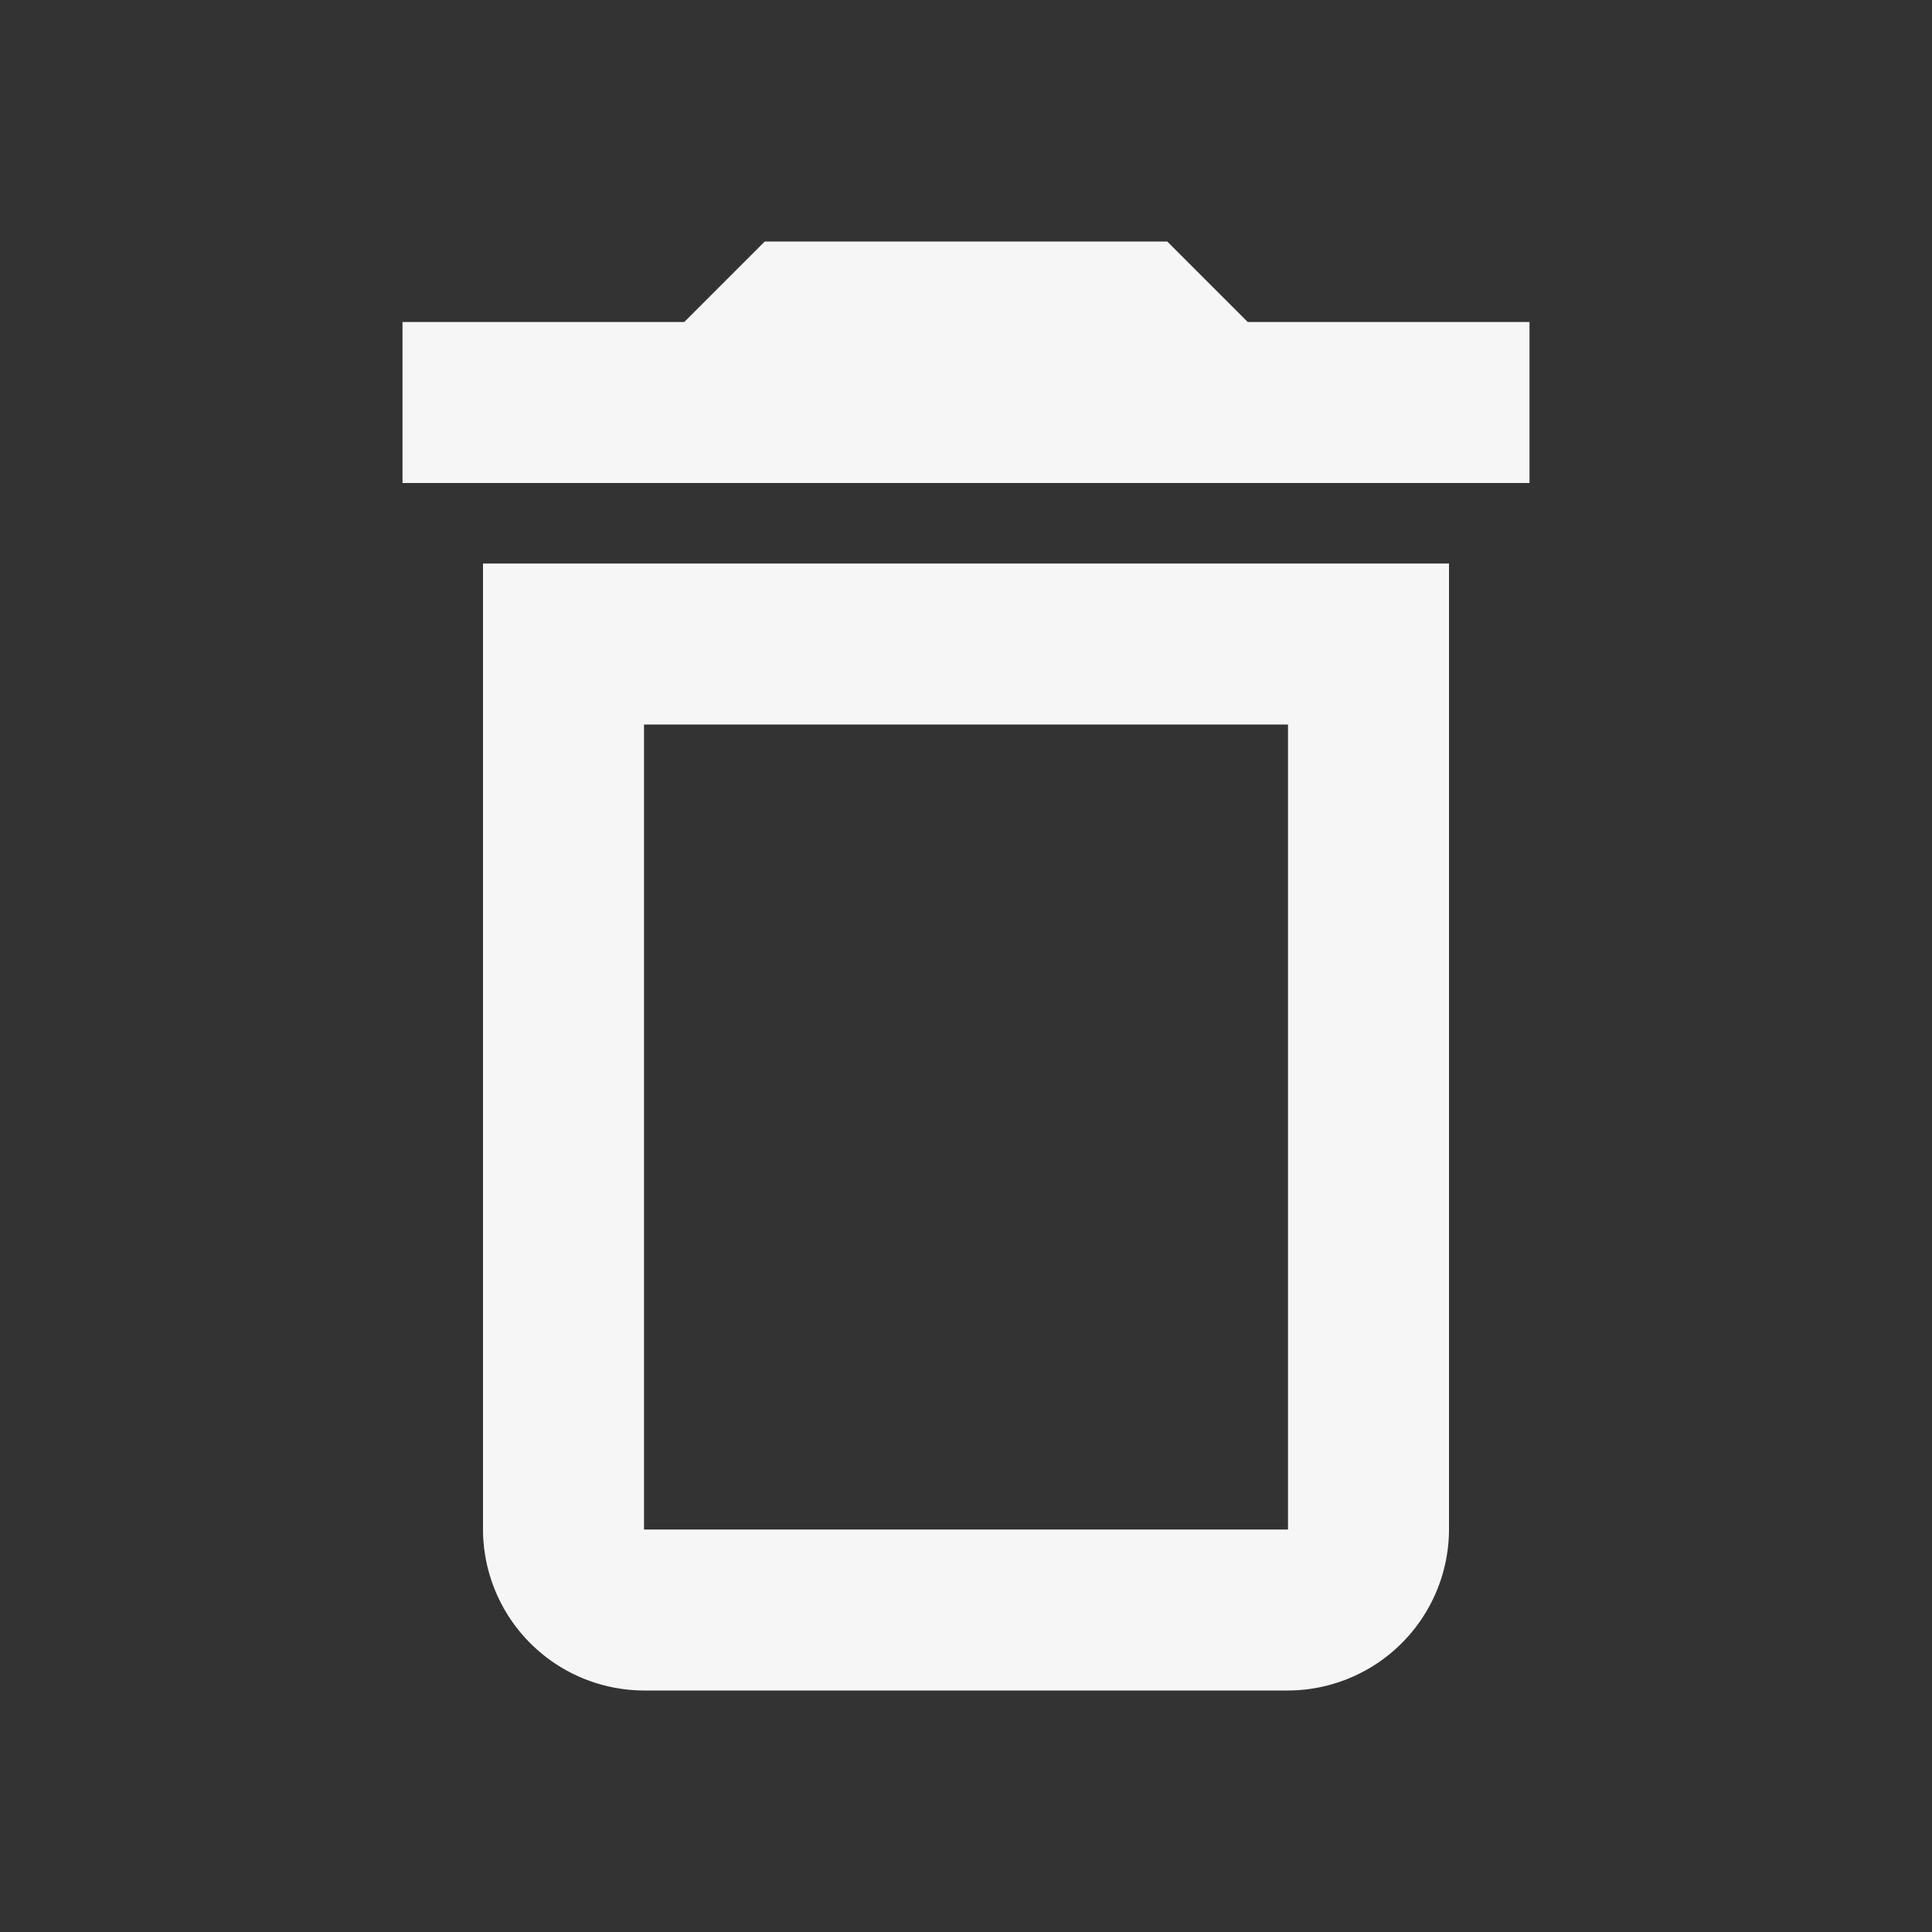 <svg id="delete_black_24dp" xmlns="http://www.w3.org/2000/svg" width="24" height="24" viewBox="0 0 24 24">
  <rect x="0" y="0" width="24" height="24" fill="#333333" stroke="none"/>
  <path id="Path_59990" data-name="Path 59990" d="M0,0H24V24H0Z" fill="none"/>
  <path id="Path_59991" data-name="Path 59991" d="M16,9V19H8V9h8M14.5,3h-5l-1,1H5V6H19V4H15.5ZM18,7H6V19a2.006,2.006,0,0,0,2,2h8a2.006,2.006,0,0,0,2-2Z" fill="#f6f6f6"/>
</svg>
